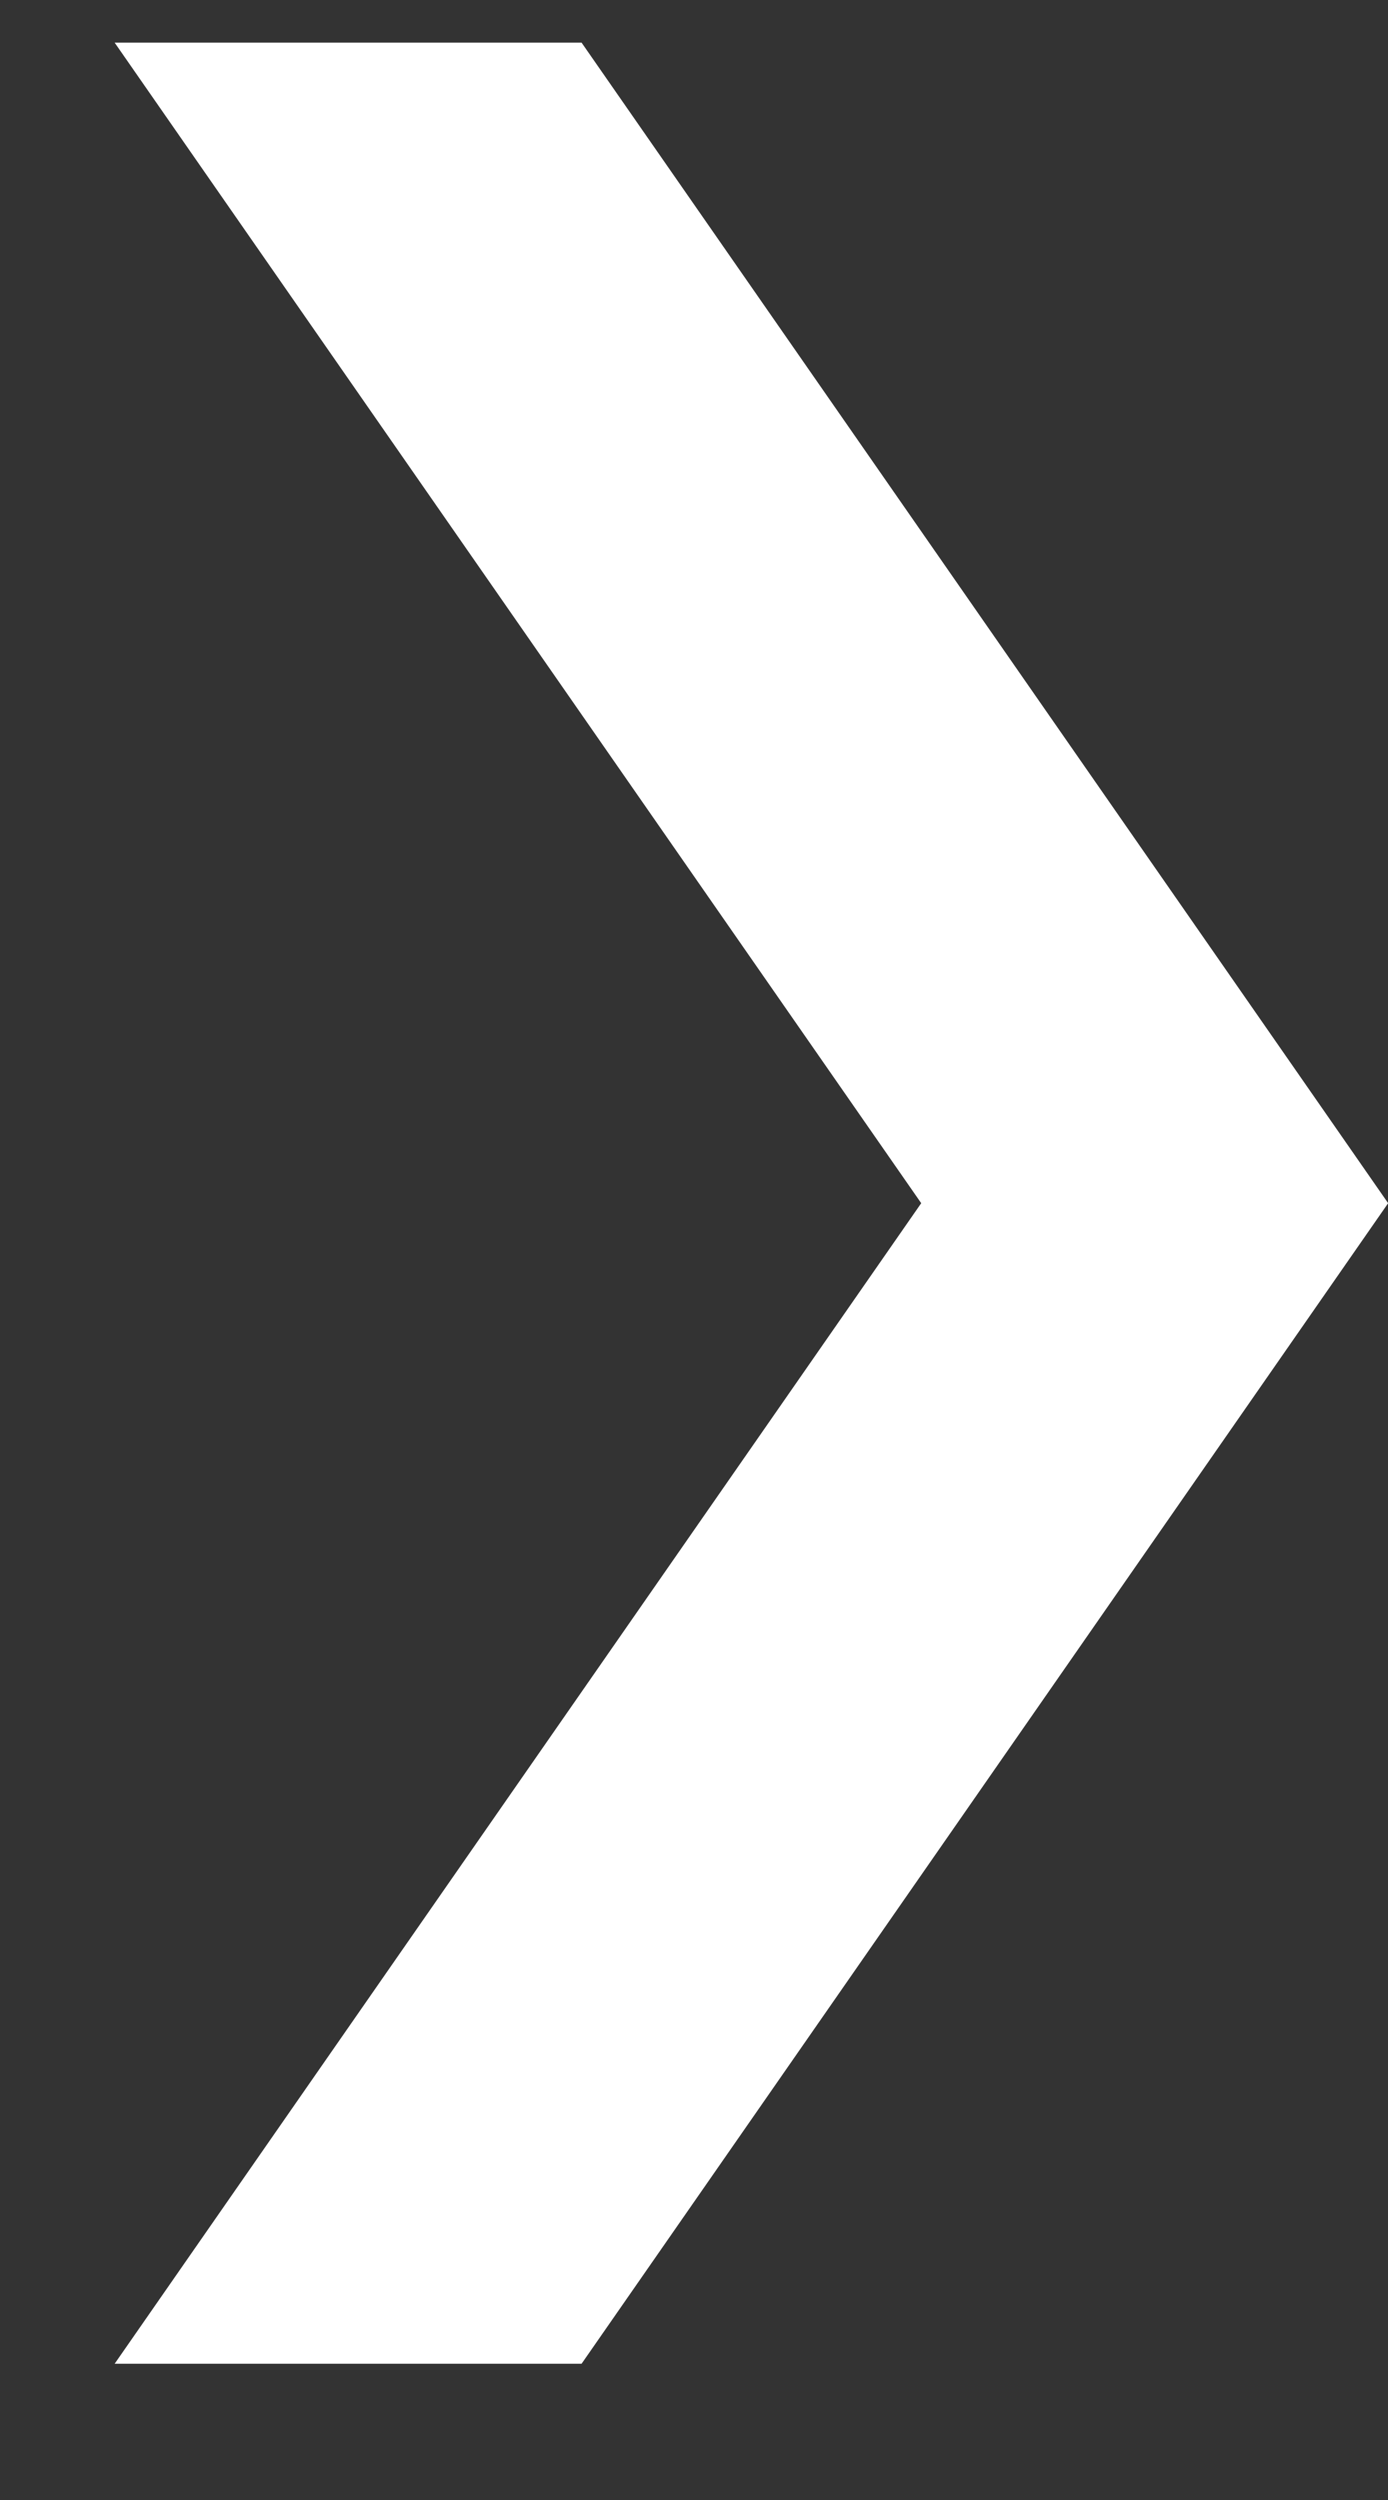 <svg width="10" height="18" viewBox="0 0 10 18" fill="none" xmlns="http://www.w3.org/2000/svg">
<rect x="0" y="0" width="10" height="18" fill="#333333" stroke="none"/>
<path d="M10.001 8.663L4.19 0.307L0.826 0.307L6.637 8.663L0.826 17.019H4.19L10.001 8.663Z" fill="white"/>
</svg>
